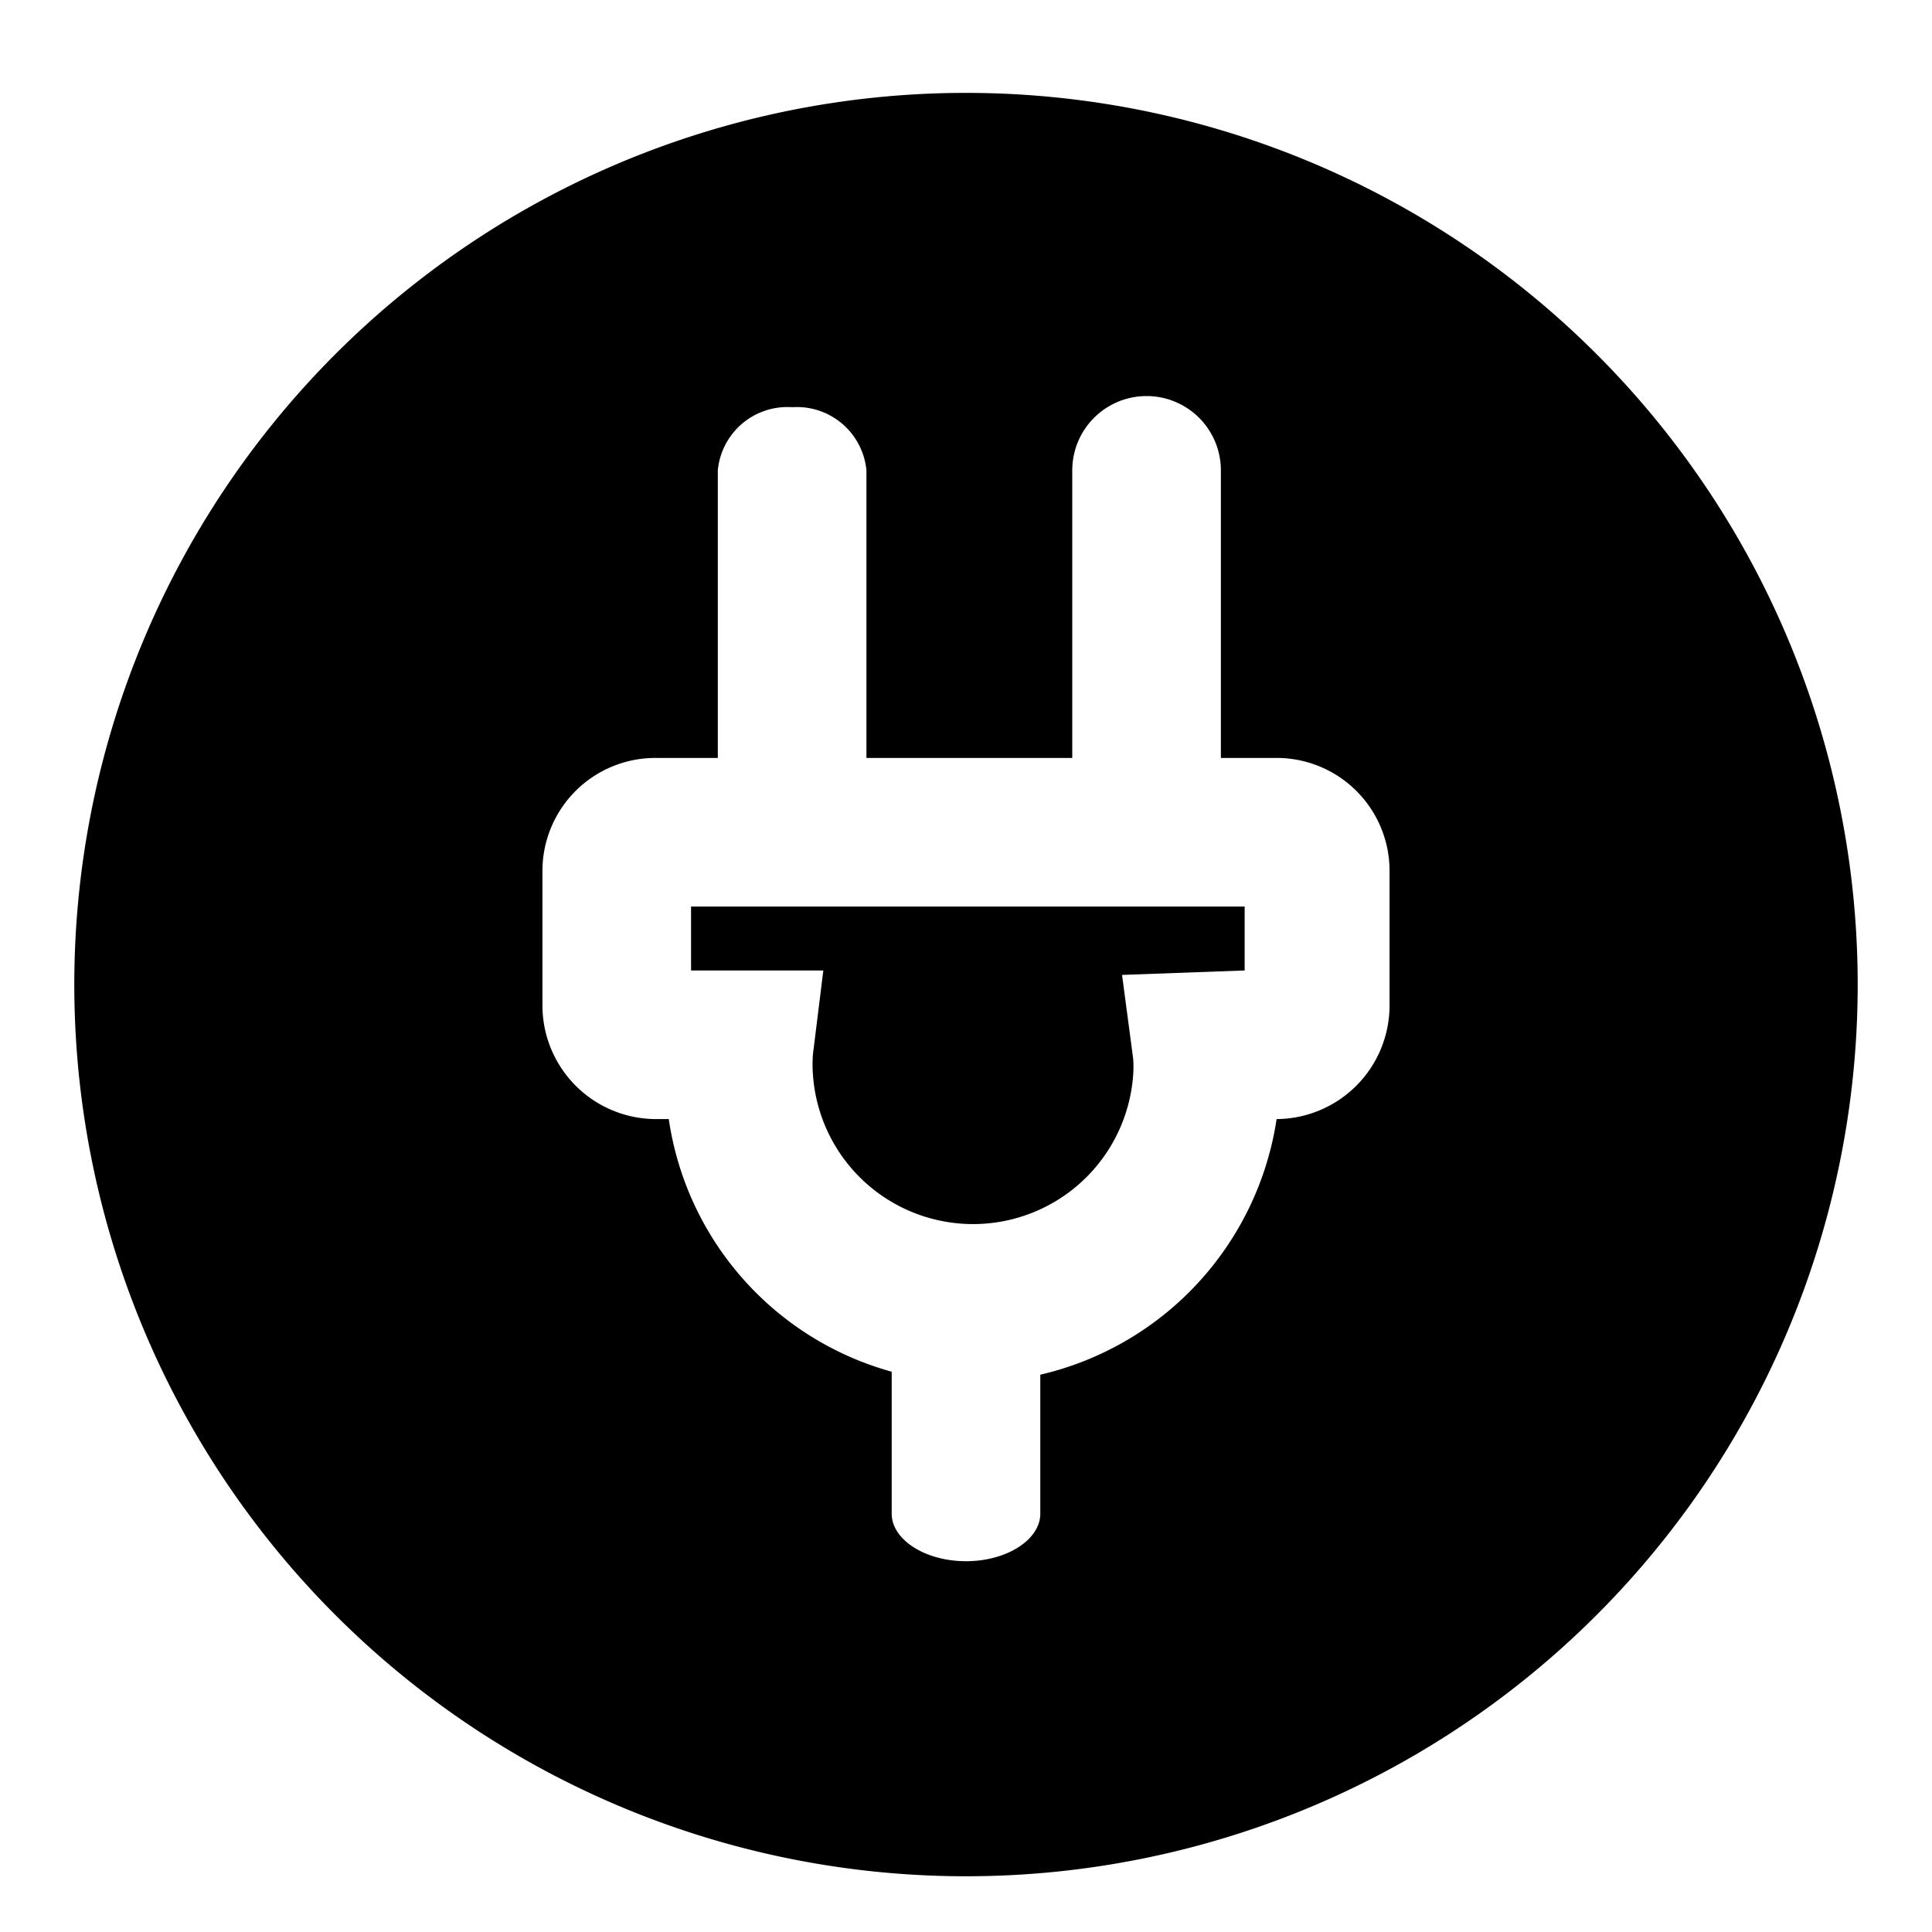 <svg id="Layer_1" data-name="Layer 1" xmlns="http://www.w3.org/2000/svg" viewBox="0 0 26 26"><title>battery</title><path d="M13,1.25a12,12,0,1,0,12,12A12,12,0,0,0,13,1.25Zm5.7,12.28a1.53,1.53,0,0,1-1.52,1.53A4.17,4.17,0,0,1,14,18.5v1.87c0,.35-.45.64-1,.64s-1-.29-1-.64V18.46A4.15,4.15,0,0,1,9,15.06H8.83A1.53,1.53,0,0,1,7.3,13.53v-1.8A1.52,1.52,0,0,1,8.83,10.2h.83V6.33a.94.94,0,0,1,1-.85.94.94,0,0,1,1,.85V10.2h2.77V6.33a1,1,0,0,1,2,0V10.2h.74a1.52,1.52,0,0,1,1.53,1.53Z"/><path d="M9.3,13.06h1.78l-.14,1.13a1.8,1.8,0,0,0,0,.27,2.16,2.16,0,0,0,4.31,0,1.49,1.49,0,0,0,0-.21l-.15-1.13,1.65-.06V12.2H9.3Z"/></svg>